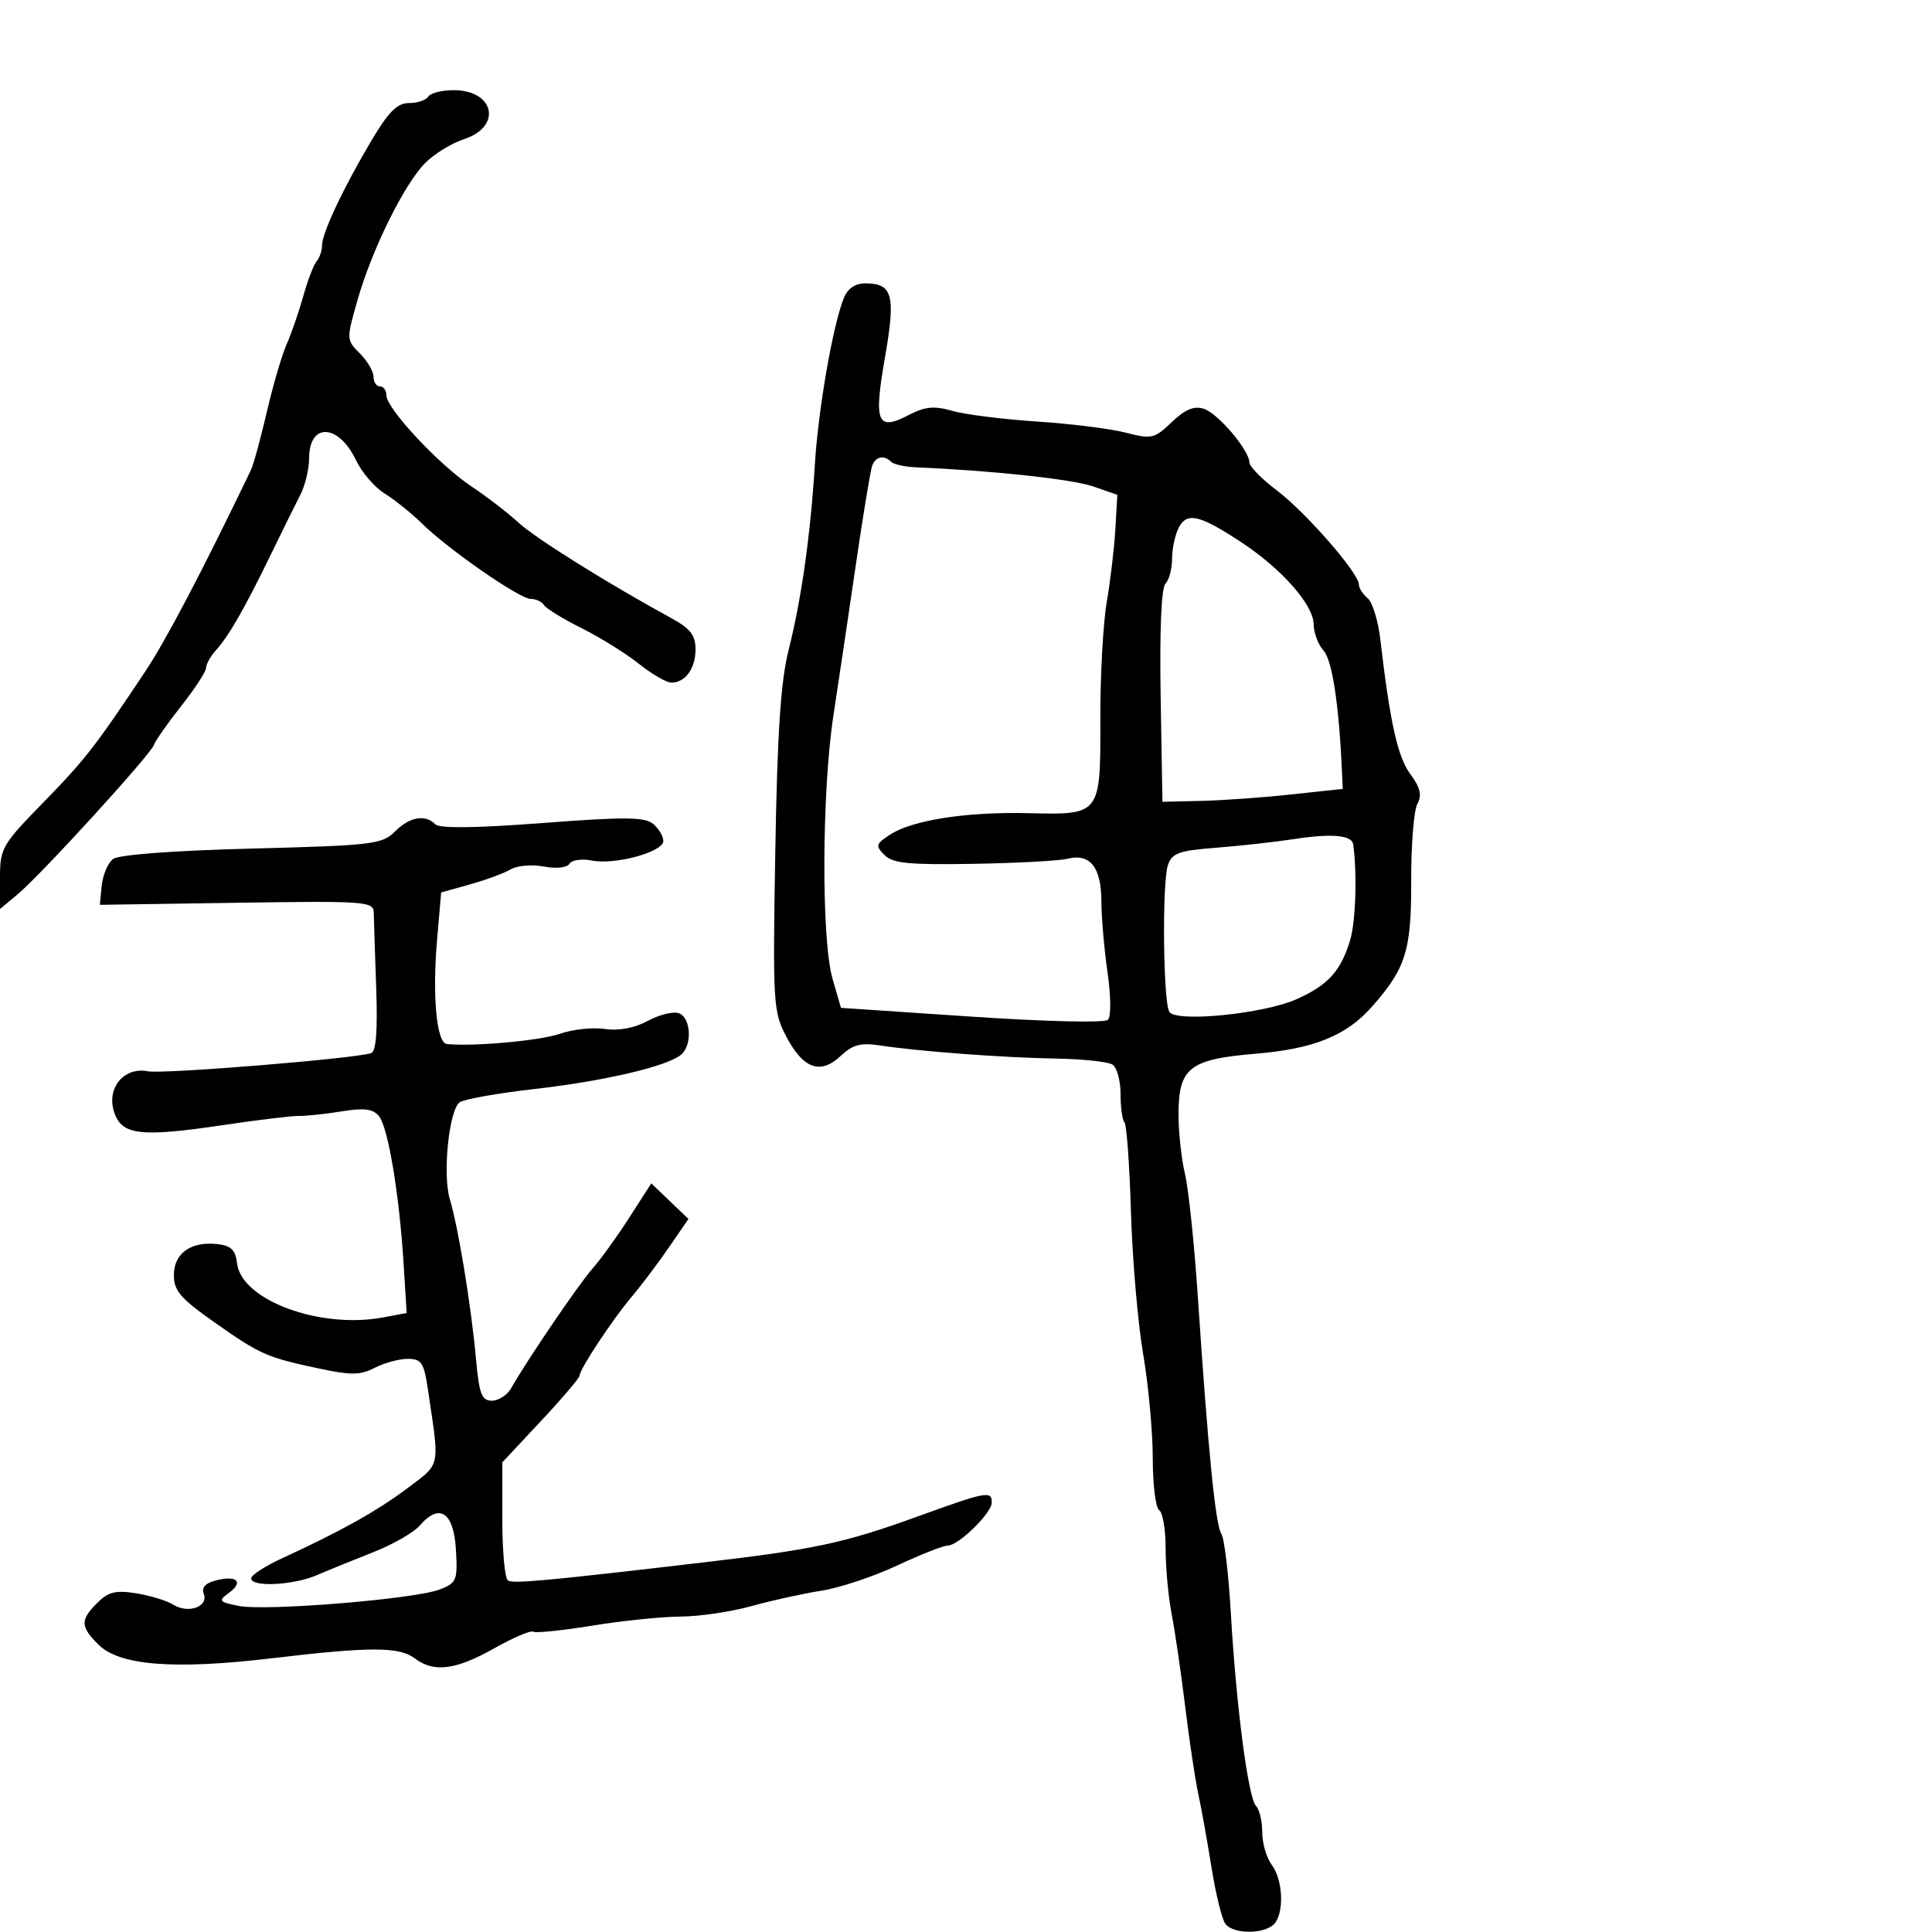 <svg xmlns="http://www.w3.org/2000/svg" width="300" height="300" viewBox="0 0 300 300" version="1.1">
  <defs/>
  <path d="M131.04,46.25 C131.633,44.797 132.807,44 134.356,44 C138.622,44 139.107,45.815 137.421,55.47 C135.648,65.627 136.195,66.985 141.047,64.475 C143.675,63.117 145.036,62.984 147.912,63.808 C149.886,64.373 155.775,65.114 161,65.454 C166.225,65.794 172.433,66.57 174.796,67.179 C178.839,68.221 179.261,68.124 181.952,65.546 C184.011,63.573 185.399,62.992 186.907,63.47 C189.122,64.173 194,69.911 194,71.813 C194,72.431 195.919,74.383 198.264,76.151 C202.726,79.515 211,88.992 211,90.74 C211,91.298 211.612,92.263 212.361,92.884 C213.109,93.506 213.996,96.373 214.332,99.257 C215.832,112.147 217.033,117.554 218.984,120.192 C220.552,122.313 220.823,123.463 220.08,124.851 C219.537,125.865 219.11,131.243 219.129,136.803 C219.168,147.6 218.301,150.369 213.015,156.342 C209.034,160.839 203.996,162.87 194.946,163.625 C184.688,164.48 183,165.813 183,173.057 C183,175.839 183.453,180.001 184.006,182.307 C184.559,184.613 185.46,193.25 186.009,201.5 C187.583,225.175 188.734,236.765 189.651,238.186 C190.118,238.909 190.782,244.45 191.127,250.5 C191.943,264.831 193.823,279.223 195.038,280.438 C195.567,280.967 196,282.799 196,284.509 C196,286.219 196.661,288.491 197.468,289.559 C199.255,291.921 199.443,297.157 197.8,298.8 C196.228,300.372 191.507,300.341 190.283,298.75 C189.755,298.063 188.783,294.125 188.125,290 C187.466,285.875 186.536,280.7 186.058,278.5 C185.581,276.3 184.671,270.225 184.036,265 C183.401,259.775 182.458,253.328 181.941,250.674 C181.423,248.019 181,243.433 181,240.483 C181,237.532 180.55,234.84 180,234.5 C179.45,234.16 179,230.534 179,226.441 C179,222.349 178.328,215.063 177.507,210.25 C176.685,205.438 175.833,195.511 175.614,188.191 C175.394,180.87 174.941,174.608 174.607,174.274 C174.273,173.94 174,171.968 174,169.892 C174,167.816 173.438,165.754 172.75,165.309 C172.063,164.864 168.125,164.444 164,164.375 C155.876,164.24 142.786,163.266 136.689,162.343 C133.632,161.881 132.411,162.205 130.524,163.978 C127.375,166.935 124.703,165.962 122.062,160.895 C120.062,157.058 119.986,155.744 120.387,132.187 C120.699,113.821 121.225,105.836 122.441,101 C124.454,92.99 125.844,83.161 126.54,72 C127.076,63.416 129.352,50.394 131.04,46.25 Z M61.323,129.121 C63.61,126.834 66.005,126.405 67.596,127.996 C68.256,128.656 73.844,128.591 84.208,127.801 C96.998,126.826 100.113,126.849 101.413,127.928 C102.286,128.652 103,129.847 103,130.584 C103,132.299 95.484,134.347 91.855,133.621 C90.327,133.315 88.784,133.541 88.424,134.123 C88.042,134.741 86.384,134.919 84.431,134.553 C82.594,134.208 80.283,134.407 79.295,134.995 C78.308,135.583 75.475,136.63 73,137.322 L68.5,138.581 L67.861,146.04 C67.116,154.743 67.799,161.951 69.386,162.115 C73.455,162.535 83.902,161.593 86.905,160.536 C88.882,159.839 92.037,159.496 93.916,159.773 C96.112,160.096 98.504,159.645 100.611,158.51 C102.415,157.539 104.59,157.012 105.445,157.341 C107.307,158.055 107.51,162.336 105.75,163.783 C103.546,165.595 93.799,167.874 83,169.101 C77.225,169.758 71.988,170.692 71.361,171.177 C69.697,172.467 68.699,182.44 69.854,186.235 C71.153,190.505 73.17,202.813 73.911,211 C74.41,216.501 74.791,217.5 76.391,217.5 C77.431,217.5 78.781,216.613 79.391,215.528 C81.76,211.316 89.883,199.375 91.995,197 C93.218,195.625 95.774,192.082 97.676,189.127 L101.133,183.753 L104.018,186.517 L106.903,189.281 L103.84,193.733 C102.155,196.181 99.575,199.605 98.105,201.342 C95.113,204.878 90,212.612 90,213.601 C90,213.955 87.3,217.131 84,220.659 L78,227.073 L78,235.978 C78,240.875 78.392,245.124 78.871,245.42 C79.719,245.945 84.825,245.471 109.5,242.579 C126.423,240.596 131.176,239.577 142.291,235.548 C153.205,231.593 154,231.441 154,233.313 C154,234.949 148.829,240 147.154,240 C146.473,240 142.92,241.401 139.257,243.114 C135.594,244.826 130.326,246.577 127.549,247.005 C124.772,247.434 119.891,248.507 116.701,249.392 C113.512,250.276 108.562,251.009 105.701,251.02 C102.841,251.031 96.675,251.662 92,252.423 C87.325,253.183 83.182,253.61 82.793,253.37 C82.404,253.131 79.667,254.299 76.712,255.967 C70.777,259.317 67.374,259.75 64.441,257.532 C61.991,255.679 57.603,255.672 42.187,257.498 C27.021,259.294 18.536,258.627 15.29,255.381 C12.461,252.552 12.433,251.567 15.11,248.89 C16.824,247.176 17.959,246.898 21.154,247.409 C23.317,247.755 25.908,248.55 26.911,249.177 C29.222,250.62 32.403,249.493 31.639,247.502 C31.258,246.508 31.898,245.813 33.582,245.39 C36.818,244.578 37.872,245.642 35.528,247.356 C33.85,248.583 33.976,248.745 37.094,249.369 C41.277,250.205 64.47,248.303 68.297,246.81 C70.916,245.788 71.076,245.393 70.797,240.618 C70.46,234.836 68.245,233.337 65.224,236.846 C64.276,237.947 61.025,239.82 58,241.009 C54.975,242.197 51.022,243.807 49.216,244.585 C45.542,246.168 39,246.491 39,245.089 C39,244.588 41.137,243.195 43.75,241.993 C52.97,237.75 58.552,234.63 63.266,231.085 C65.288,229.564 66.497,228.775 67.112,227.658 C68.083,225.896 67.573,223.317 66.447,215.75 C65.827,211.587 65.441,211 63.32,211 C61.99,211 59.686,211.625 58.2,212.389 C55.944,213.548 54.512,213.566 49.5,212.496 C41.361,210.757 40.427,210.343 33.25,205.295 C28.019,201.615 27,200.424 27,197.985 C27,194.6 29.676,192.713 33.799,193.188 C35.879,193.428 36.571,194.11 36.807,196.154 C37.471,201.885 49.667,206.411 59.488,204.568 L63.149,203.882 L62.668,196.191 C61.989,185.332 60.261,175.02 58.832,173.297 C57.904,172.179 56.531,172.007 53.057,172.573 C50.551,172.981 47.6,173.297 46.5,173.275 C45.4,173.253 40.123,173.887 34.774,174.683 C21.777,176.617 18.913,176.283 17.724,172.692 C16.488,168.958 19.252,165.617 22.972,166.35 C25.299,166.809 55.046,164.388 57.631,163.53 C58.402,163.274 58.651,160.028 58.414,153.327 C58.223,147.922 58.052,142.682 58.034,141.682 C58.002,139.972 56.731,139.883 36.75,140.182 L15.5,140.5 L15.802,137.5 C15.968,135.85 16.752,134.003 17.545,133.395 C18.429,132.717 26.756,132.087 39.094,131.766 C57.879,131.277 59.341,131.103 61.323,129.121 Z M135.443,72.289 C135.171,72.997 134.034,79.86 132.917,87.539 C131.8,95.217 130.23,105.775 129.428,111 C127.6,122.902 127.518,145.903 129.281,152 L130.582,156.5 L150.878,157.863 C162.41,158.638 171.55,158.85 172.045,158.355 C172.54,157.86 172.511,154.681 171.978,150.992 C171.462,147.421 171.031,142.418 171.02,139.872 C170.997,134.634 169.247,132.47 165.744,133.349 C164.488,133.665 157.94,134.019 151.192,134.136 C141.153,134.312 138.635,134.064 137.345,132.774 C135.91,131.339 135.988,131.054 138.212,129.597 C141.638,127.352 150.084,126.038 159.62,126.266 C164.769,126.39 167.566,126.47 169.083,125.115 C170.902,123.491 170.879,119.804 170.858,111.659 C170.841,104.955 171.29,96.776 171.855,93.485 C172.421,90.193 173.022,85.1 173.192,82.168 L173.5,76.836 L169.713,75.523 C166.489,74.405 153.959,73.056 142.303,72.572 C140.544,72.498 138.782,72.115 138.386,71.719 C137.28,70.613 135.99,70.863 135.443,72.289 Z M66.5,15 C66.84,14.45 68.611,14 70.437,14 C76.81,14 78.006,19.679 72.04,21.614 C70.151,22.227 67.454,23.88 66.047,25.286 C62.786,28.548 57.754,38.733 55.504,46.628 C53.776,52.691 53.78,52.78 55.878,54.878 C57.045,56.045 58,57.675 58,58.5 C58,59.325 58.45,60 59,60 C59.55,60 60,60.626 60,61.392 C60,63.424 68.151,72.158 73.171,75.505 C75.552,77.092 78.85,79.629 80.5,81.141 C83.198,83.615 94.235,90.516 104.25,95.991 C107.192,97.599 108,98.639 108,100.82 C108,103.82 106.418,106 104.241,106 C103.494,106 101.222,104.678 99.191,103.062 C97.161,101.447 93.155,98.957 90.288,97.529 C87.422,96.101 84.808,94.498 84.479,93.967 C84.151,93.435 83.226,93 82.425,93 C80.688,93 69.738,85.411 65.5,81.271 C63.85,79.658 61.245,77.566 59.71,76.621 C58.176,75.675 56.183,73.354 55.28,71.461 C52.567,65.771 48,65.579 48,71.155 C48,72.825 47.384,75.386 46.632,76.846 C45.879,78.306 43.844,82.425 42.109,86 C38.039,94.384 35.554,98.731 33.583,100.908 C32.712,101.87 32,103.126 32,103.698 C32,104.27 30.265,106.935 28.145,109.619 C26.025,112.304 24.113,115.032 23.895,115.681 C23.392,117.185 6.403,135.804 2.75,138.855 L0,141.152 L0,136.326 C0,131.727 0.312,131.18 6.615,124.72 C13.201,117.97 14.723,116.019 22.476,104.39 C25.766,99.454 31.348,88.825 38.959,73 C39.356,72.175 40.464,68.125 41.423,64 C42.381,59.875 43.763,55.15 44.495,53.5 C45.226,51.85 46.393,48.475 47.086,46 C47.78,43.525 48.72,41.072 49.174,40.55 C49.628,40.027 50,38.932 50,38.116 C50,36.202 53.376,29.045 57.721,21.75 C60.351,17.332 61.694,16 63.513,16 C64.816,16 66.16,15.55 66.5,15 Z M183.061,81.886 C182.477,82.976 182,85.158 182,86.734 C182,88.31 181.538,90.062 180.974,90.626 C180.333,91.267 180.052,97.812 180.224,108.076 L180.5,124.5 L186.5,124.363 C189.8,124.288 196.1,123.838 200.5,123.363 L208.5,122.5 L208.363,119.5 C207.898,109.267 206.854,102.496 205.515,101.017 C204.682,100.096 203.991,98.253 203.981,96.921 C203.957,93.938 199.04,88.349 192.844,84.264 C186.301,79.95 184.351,79.476 183.061,81.886 Z M201,130.283 C197.975,130.744 192.481,131.355 188.792,131.641 C183.044,132.086 181.979,132.471 181.353,134.33 C180.434,137.057 180.612,155.564 181.572,157.117 C182.61,158.796 196.223,157.442 201.345,155.15 C206.222,152.967 208.193,150.795 209.648,146 C210.512,143.155 210.755,135.567 210.125,131.117 C209.921,129.674 206.846,129.393 201,130.283 Z"/>
</svg>

